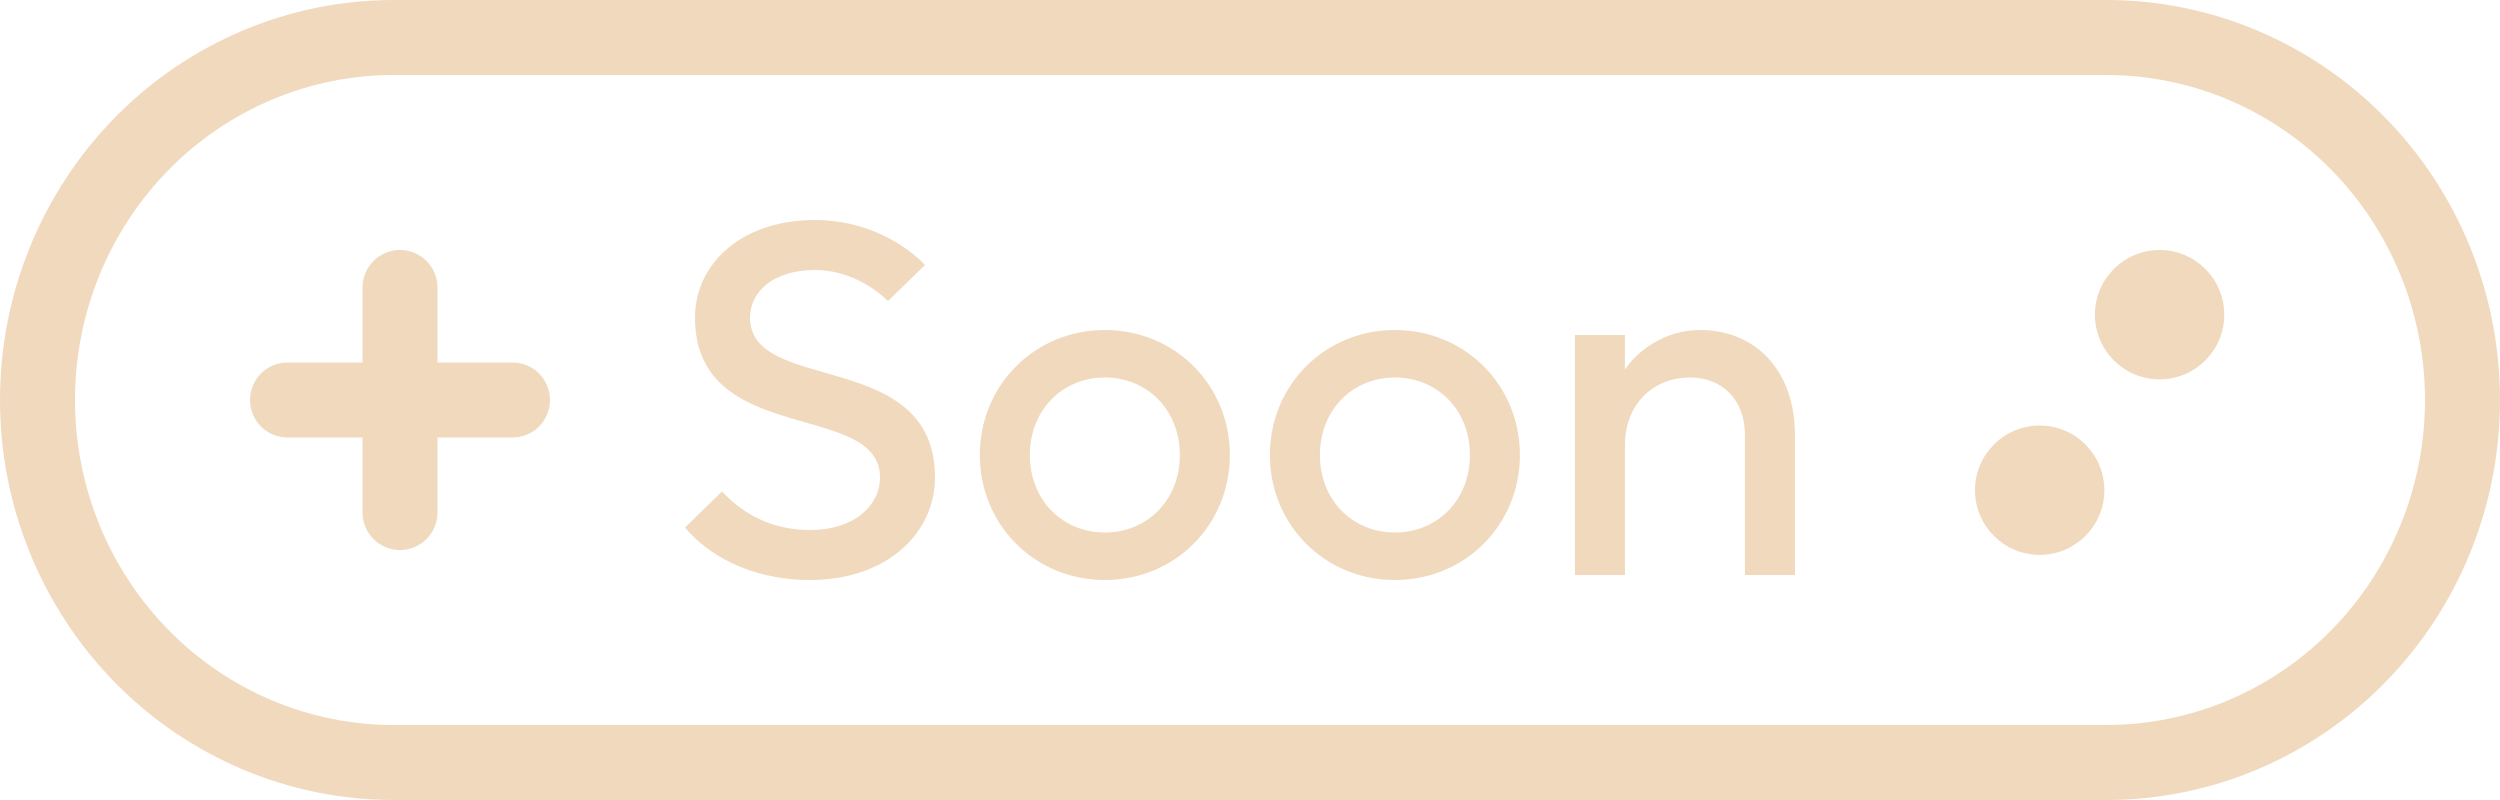 <svg width="100" height="32" viewBox="0 0 100 32" fill="none" xmlns="http://www.w3.org/2000/svg">
<g clip-path="url(#clip0_3133_3737)">
<path d="M15.745 1.5H84.255C88.025 1.5 91.646 3.022 94.319 5.738C96.994 8.456 98.5 12.147 98.5 16C98.5 19.853 96.994 23.544 94.319 26.262C91.646 28.978 88.025 30.5 84.255 30.5H15.745C11.975 30.5 8.354 28.978 5.681 26.262C3.006 23.544 1.5 19.853 1.5 16C1.5 12.147 3.006 8.456 5.681 5.738C8.354 3.022 11.975 1.5 15.745 1.5Z" stroke="#F1D9BD" stroke-width="3"/>
<path d="M10.439 14.939C10.158 15.221 10 15.602 10 16C10 16.398 10.158 16.779 10.439 17.061C10.721 17.342 11.102 17.5 11.5 17.5H14.5V20.5C14.5 20.898 14.658 21.279 14.939 21.561C15.221 21.842 15.602 22 16 22C16.398 22 16.779 21.842 17.061 21.561C17.342 21.279 17.5 20.898 17.5 20.5V17.5H20.5C20.898 17.5 21.279 17.342 21.561 17.061C21.842 16.779 22 16.398 22 16C22 15.602 21.842 15.221 21.561 14.939C21.279 14.658 20.898 14.5 20.5 14.5H17.5V11.5C17.5 11.102 17.342 10.721 17.061 10.439C16.779 10.158 16.398 10 16 10C15.602 10 15.221 10.158 14.939 10.439C14.658 10.721 14.5 11.102 14.5 11.5V14.5H11.5C11.102 14.5 10.721 14.658 10.439 14.939Z" fill="#F1D9BD"/>
<circle cx="86.384" cy="12.587" r="2.587" fill="#F1D9BD"/>
<circle cx="81.587" cy="19.608" r="2.587" fill="#F1D9BD"/>
<path d="M32.4 23.2C29.92 23.2 28.22 22.1 27.4 21.1L28.88 19.66C29.58 20.4 30.68 21.2 32.4 21.2C34.2 21.2 35.2 20.2 35.2 19.1C35.2 16 27.8 17.9 27.8 12.7C27.8 10.6 29.6 8.8 32.6 8.8C34.68 8.8 36.24 9.8 37 10.6L35.52 12.04C34.98 11.52 33.94 10.8 32.6 10.8C30.9 10.8 30 11.7 30 12.7C30 15.8 37.4 13.9 37.4 19.1C37.4 21.3 35.5 23.2 32.4 23.2ZM44.194 23.2C41.395 23.2 39.194 21 39.194 18.2C39.194 15.4 41.395 13.2 44.194 13.2C46.995 13.2 49.194 15.4 49.194 18.2C49.194 21 46.995 23.2 44.194 23.2ZM44.194 21.3C45.895 21.3 47.194 20 47.194 18.2C47.194 16.4 45.895 15.1 44.194 15.1C42.495 15.1 41.194 16.4 41.194 18.2C41.194 20 42.495 21.3 44.194 21.3ZM55.796 23.2C52.996 23.2 50.796 21 50.796 18.2C50.796 15.4 52.996 13.2 55.796 13.2C58.596 13.2 60.796 15.4 60.796 18.2C60.796 21 58.596 23.2 55.796 23.2ZM55.796 21.3C57.496 21.3 58.796 20 58.796 18.2C58.796 16.4 57.496 15.1 55.796 15.1C54.096 15.1 52.796 16.4 52.796 18.2C52.796 20 54.096 21.3 55.796 21.3ZM64.998 23H62.998V13.4H64.998V14.76H65.018C65.458 14.08 66.558 13.2 67.998 13.2C70.198 13.2 71.798 14.8 71.798 17.4V23H69.798V17.4C69.798 16 68.898 15.1 67.598 15.1C66.098 15.1 64.998 16.2 64.998 17.8V23Z" fill="#F1D9BD"/>
</g>
<defs>
<clipPath id="clip0_3133_3737">
<rect width="100" height="32" fill="white"/>
</clipPath>
</defs>
</svg>
